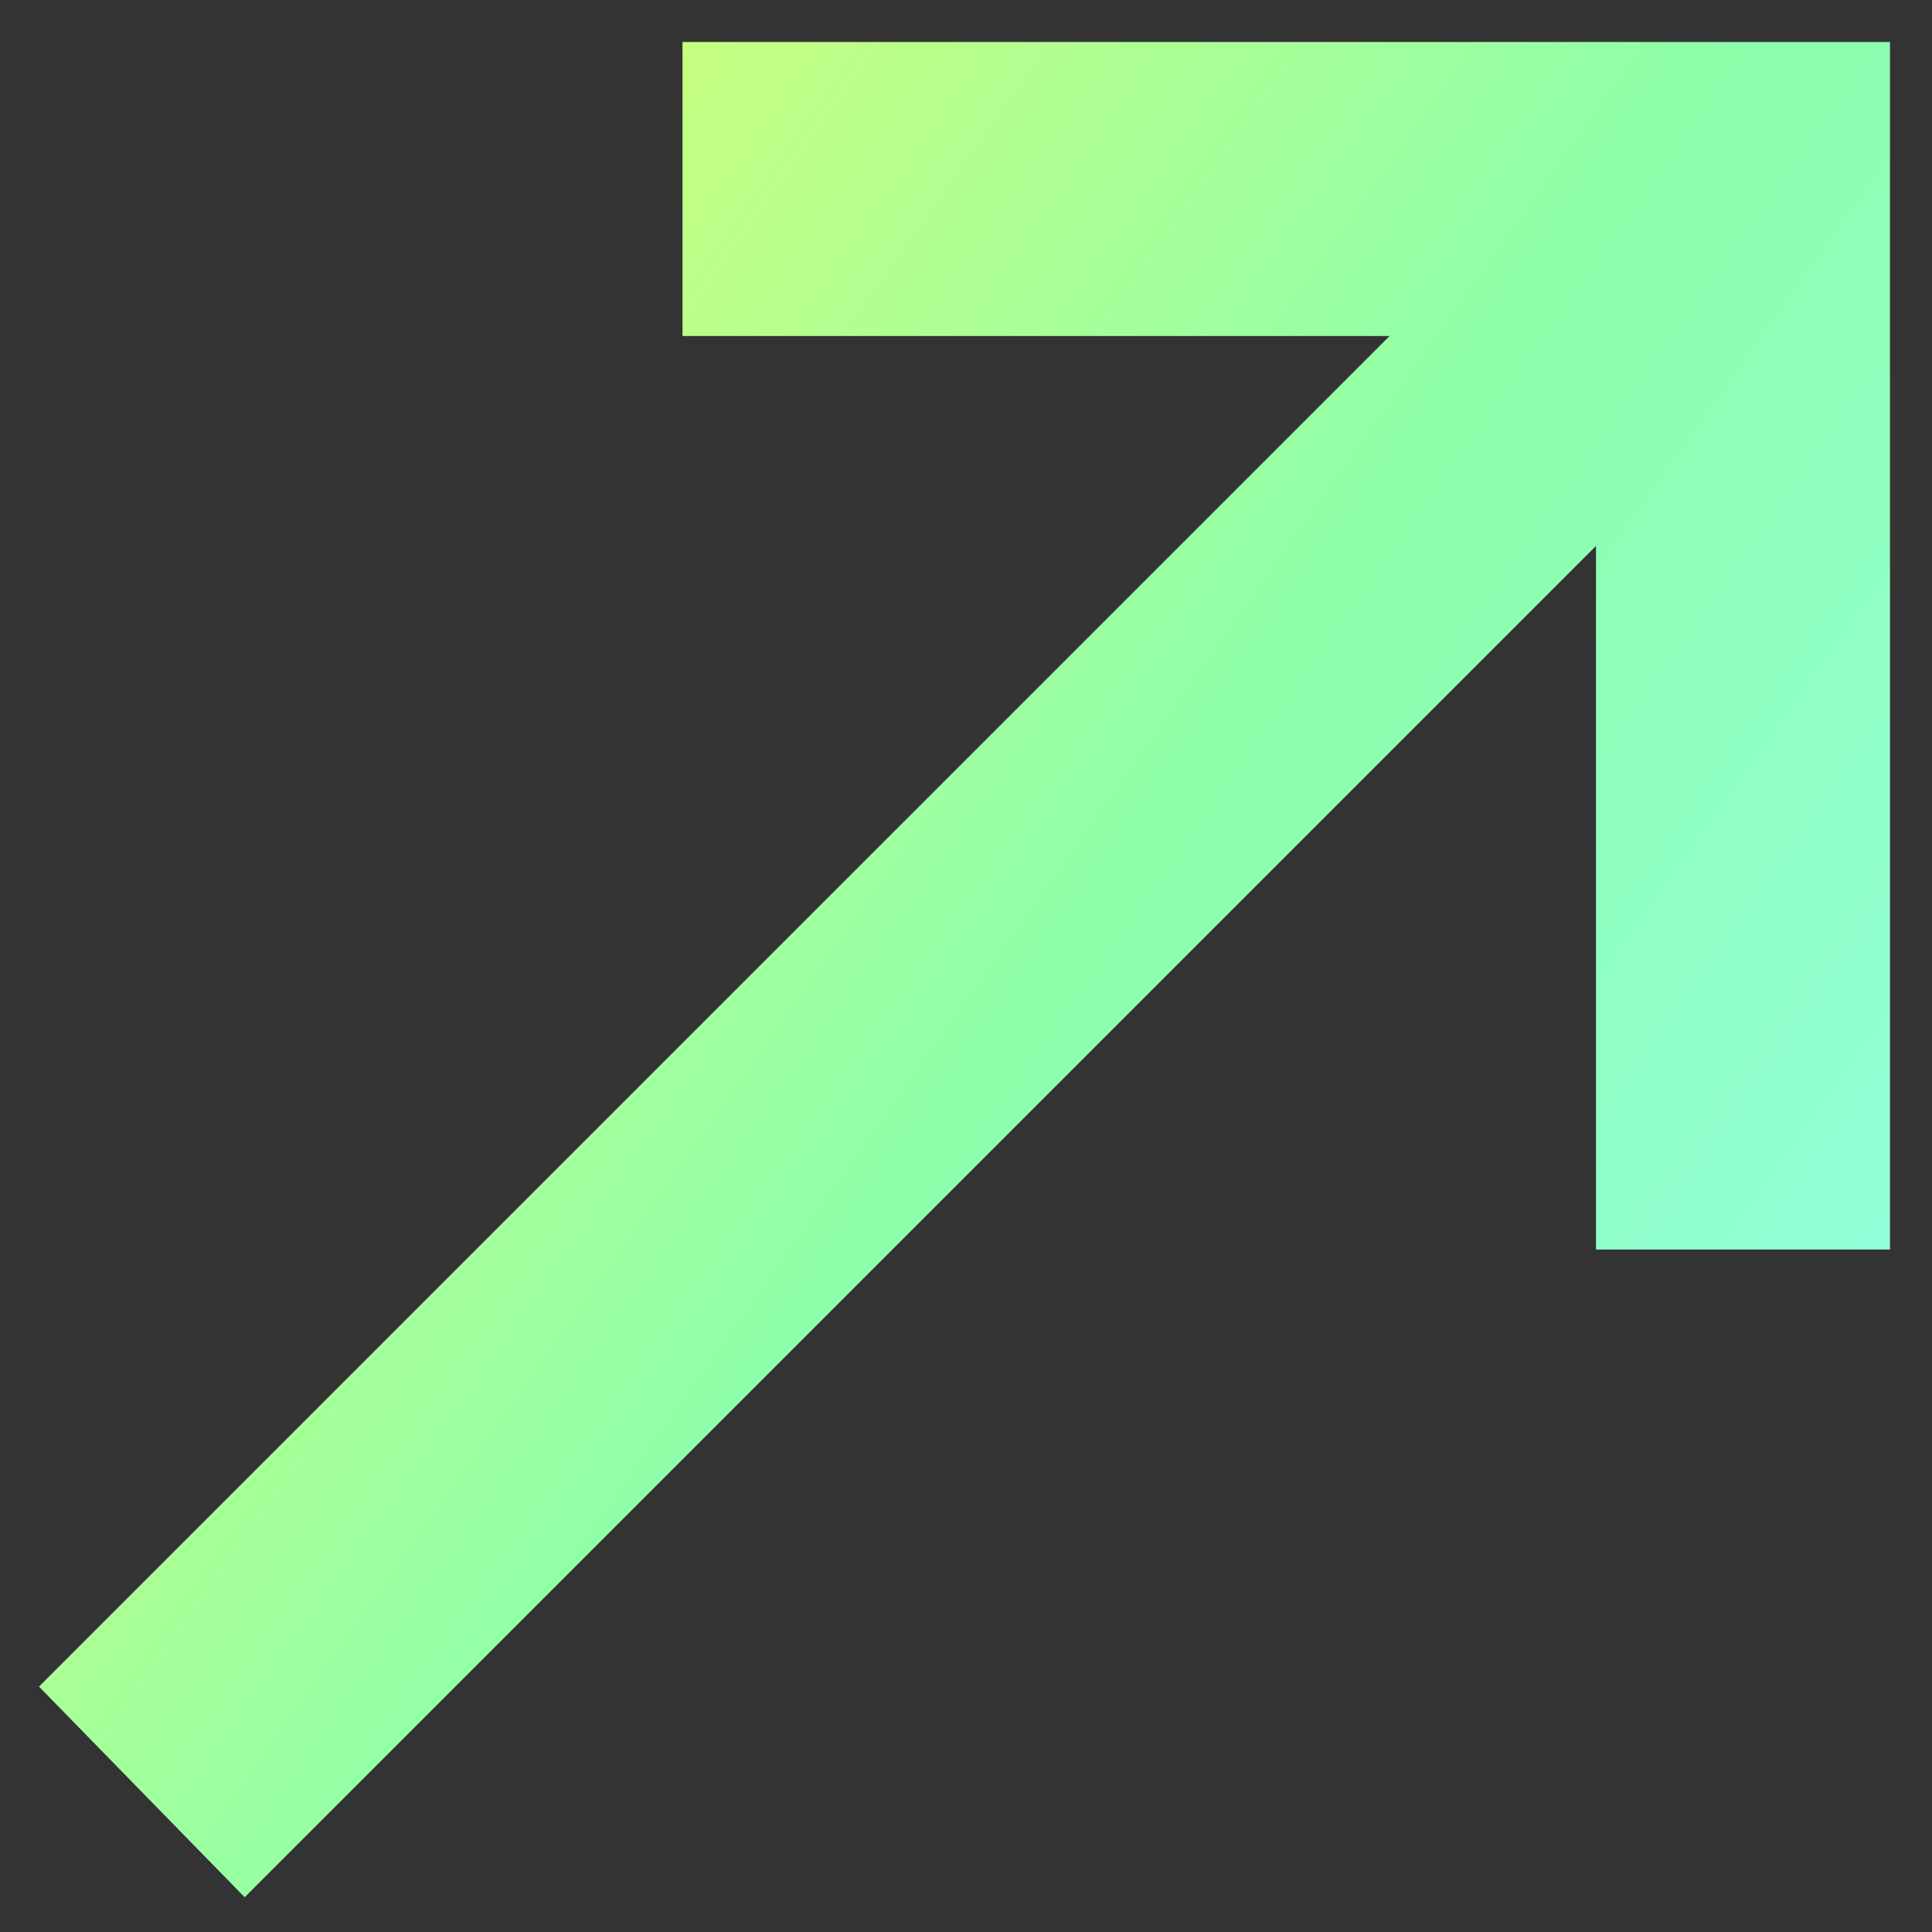 <svg width="23" height="23" viewBox="0 0 23 23" fill="none" xmlns="http://www.w3.org/2000/svg">
<rect x="0" y="0" width="23" height="23" fill="#333333" stroke="none"/>
<path d="M2.917 21.875L1.167 20.083L17.75 3.5H8.625V1H22V14.375H19.5V5.292L2.917 21.875Z" fill="url(#paint0_linear_5001_16193)" stroke="url(#paint1_linear_5001_16193)"/>
<defs>
<linearGradient id="paint0_linear_5001_16193" x1="5.814" y1="1.652" x2="26.544" y2="16.325" gradientUnits="userSpaceOnUse">
<stop stop-color="#CDFF7C"/>
<stop offset="0.461" stop-color="#8CFFAC"/>
<stop offset="0.995" stop-color="#93FFEB"/>
</linearGradient>
<linearGradient id="paint1_linear_5001_16193" x1="5.814" y1="1.652" x2="26.544" y2="16.325" gradientUnits="userSpaceOnUse">
<stop stop-color="#CDFF7C"/>
<stop offset="0.461" stop-color="#8CFFAC"/>
<stop offset="0.995" stop-color="#93FFEB"/>
</linearGradient>
</defs>
</svg>

